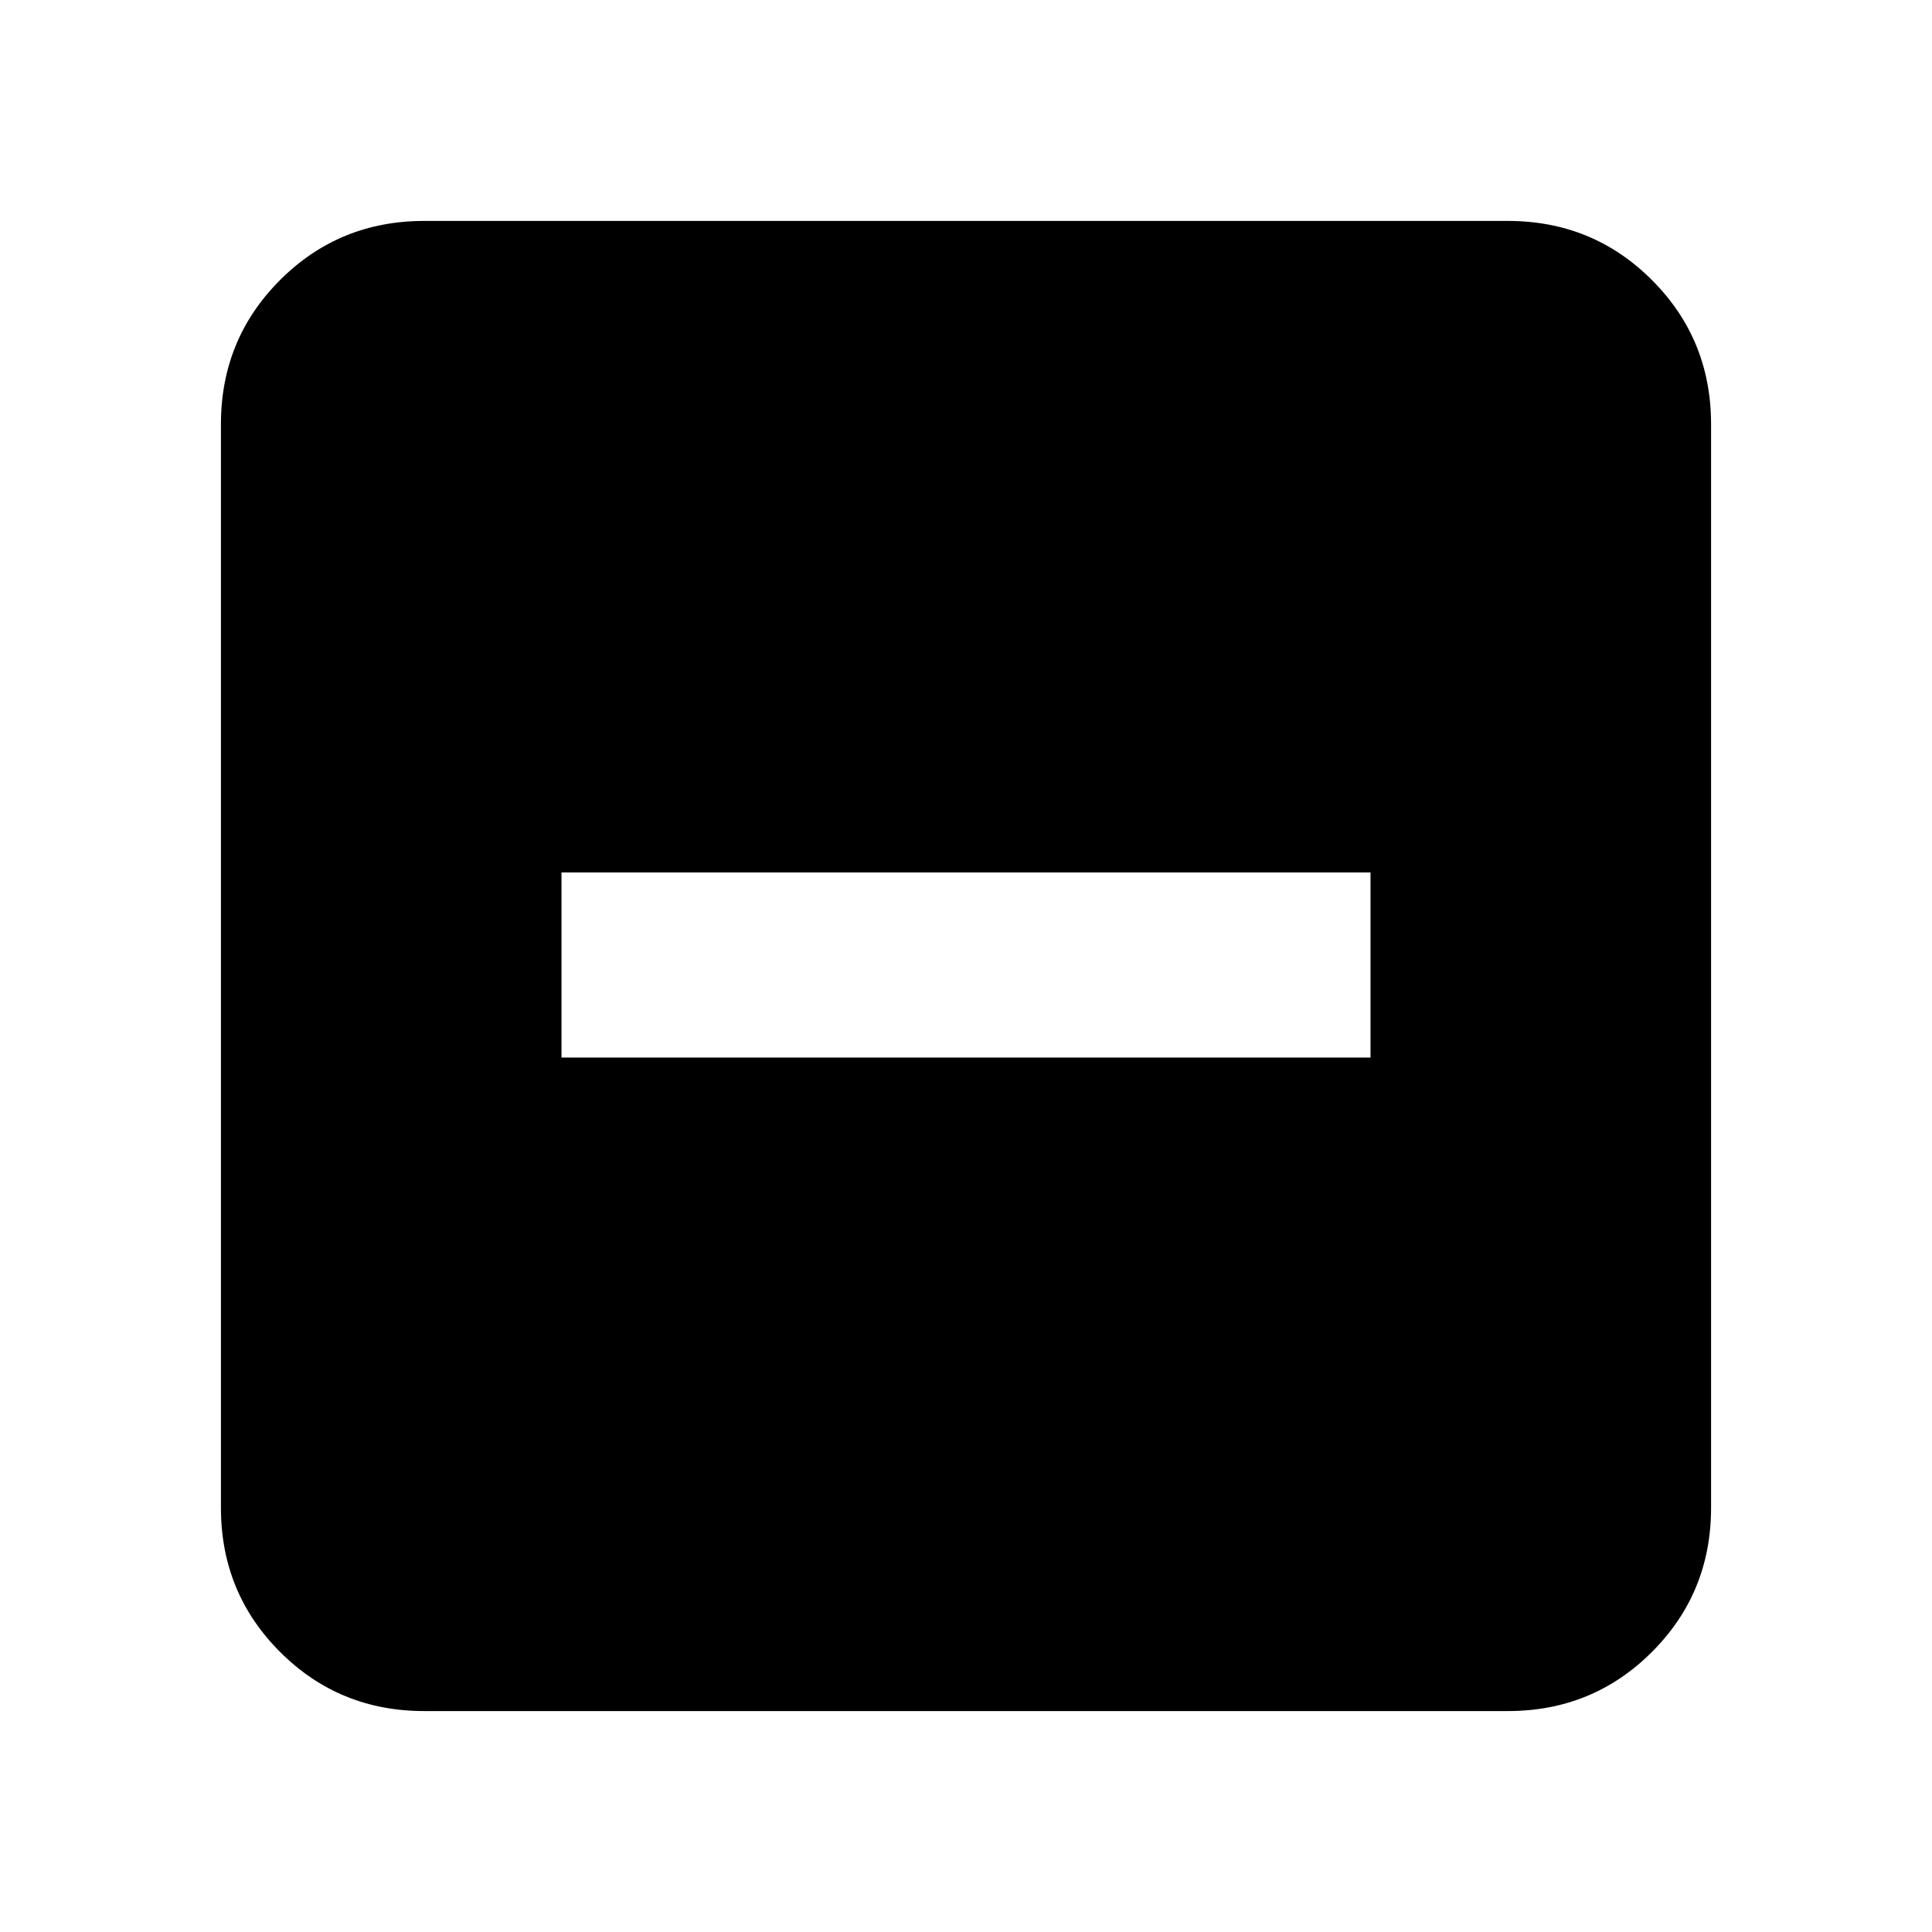 <svg xmlns="http://www.w3.org/2000/svg" height="24" viewBox="0 -960 960 960" width="24"><path d="M279-434.52h402v-91.96H279v91.96Zm-68.22 324.74q-42.24 0-71.62-29.38-29.38-29.38-29.38-71.62v-538.44q0-42.24 29.38-71.62 29.38-29.38 71.62-29.38h538.44q42.24 0 71.62 29.38 29.38 29.38 29.38 71.62v538.44q0 42.24-29.38 71.62-29.38 29.38-71.62 29.38H210.78Z"/></svg>